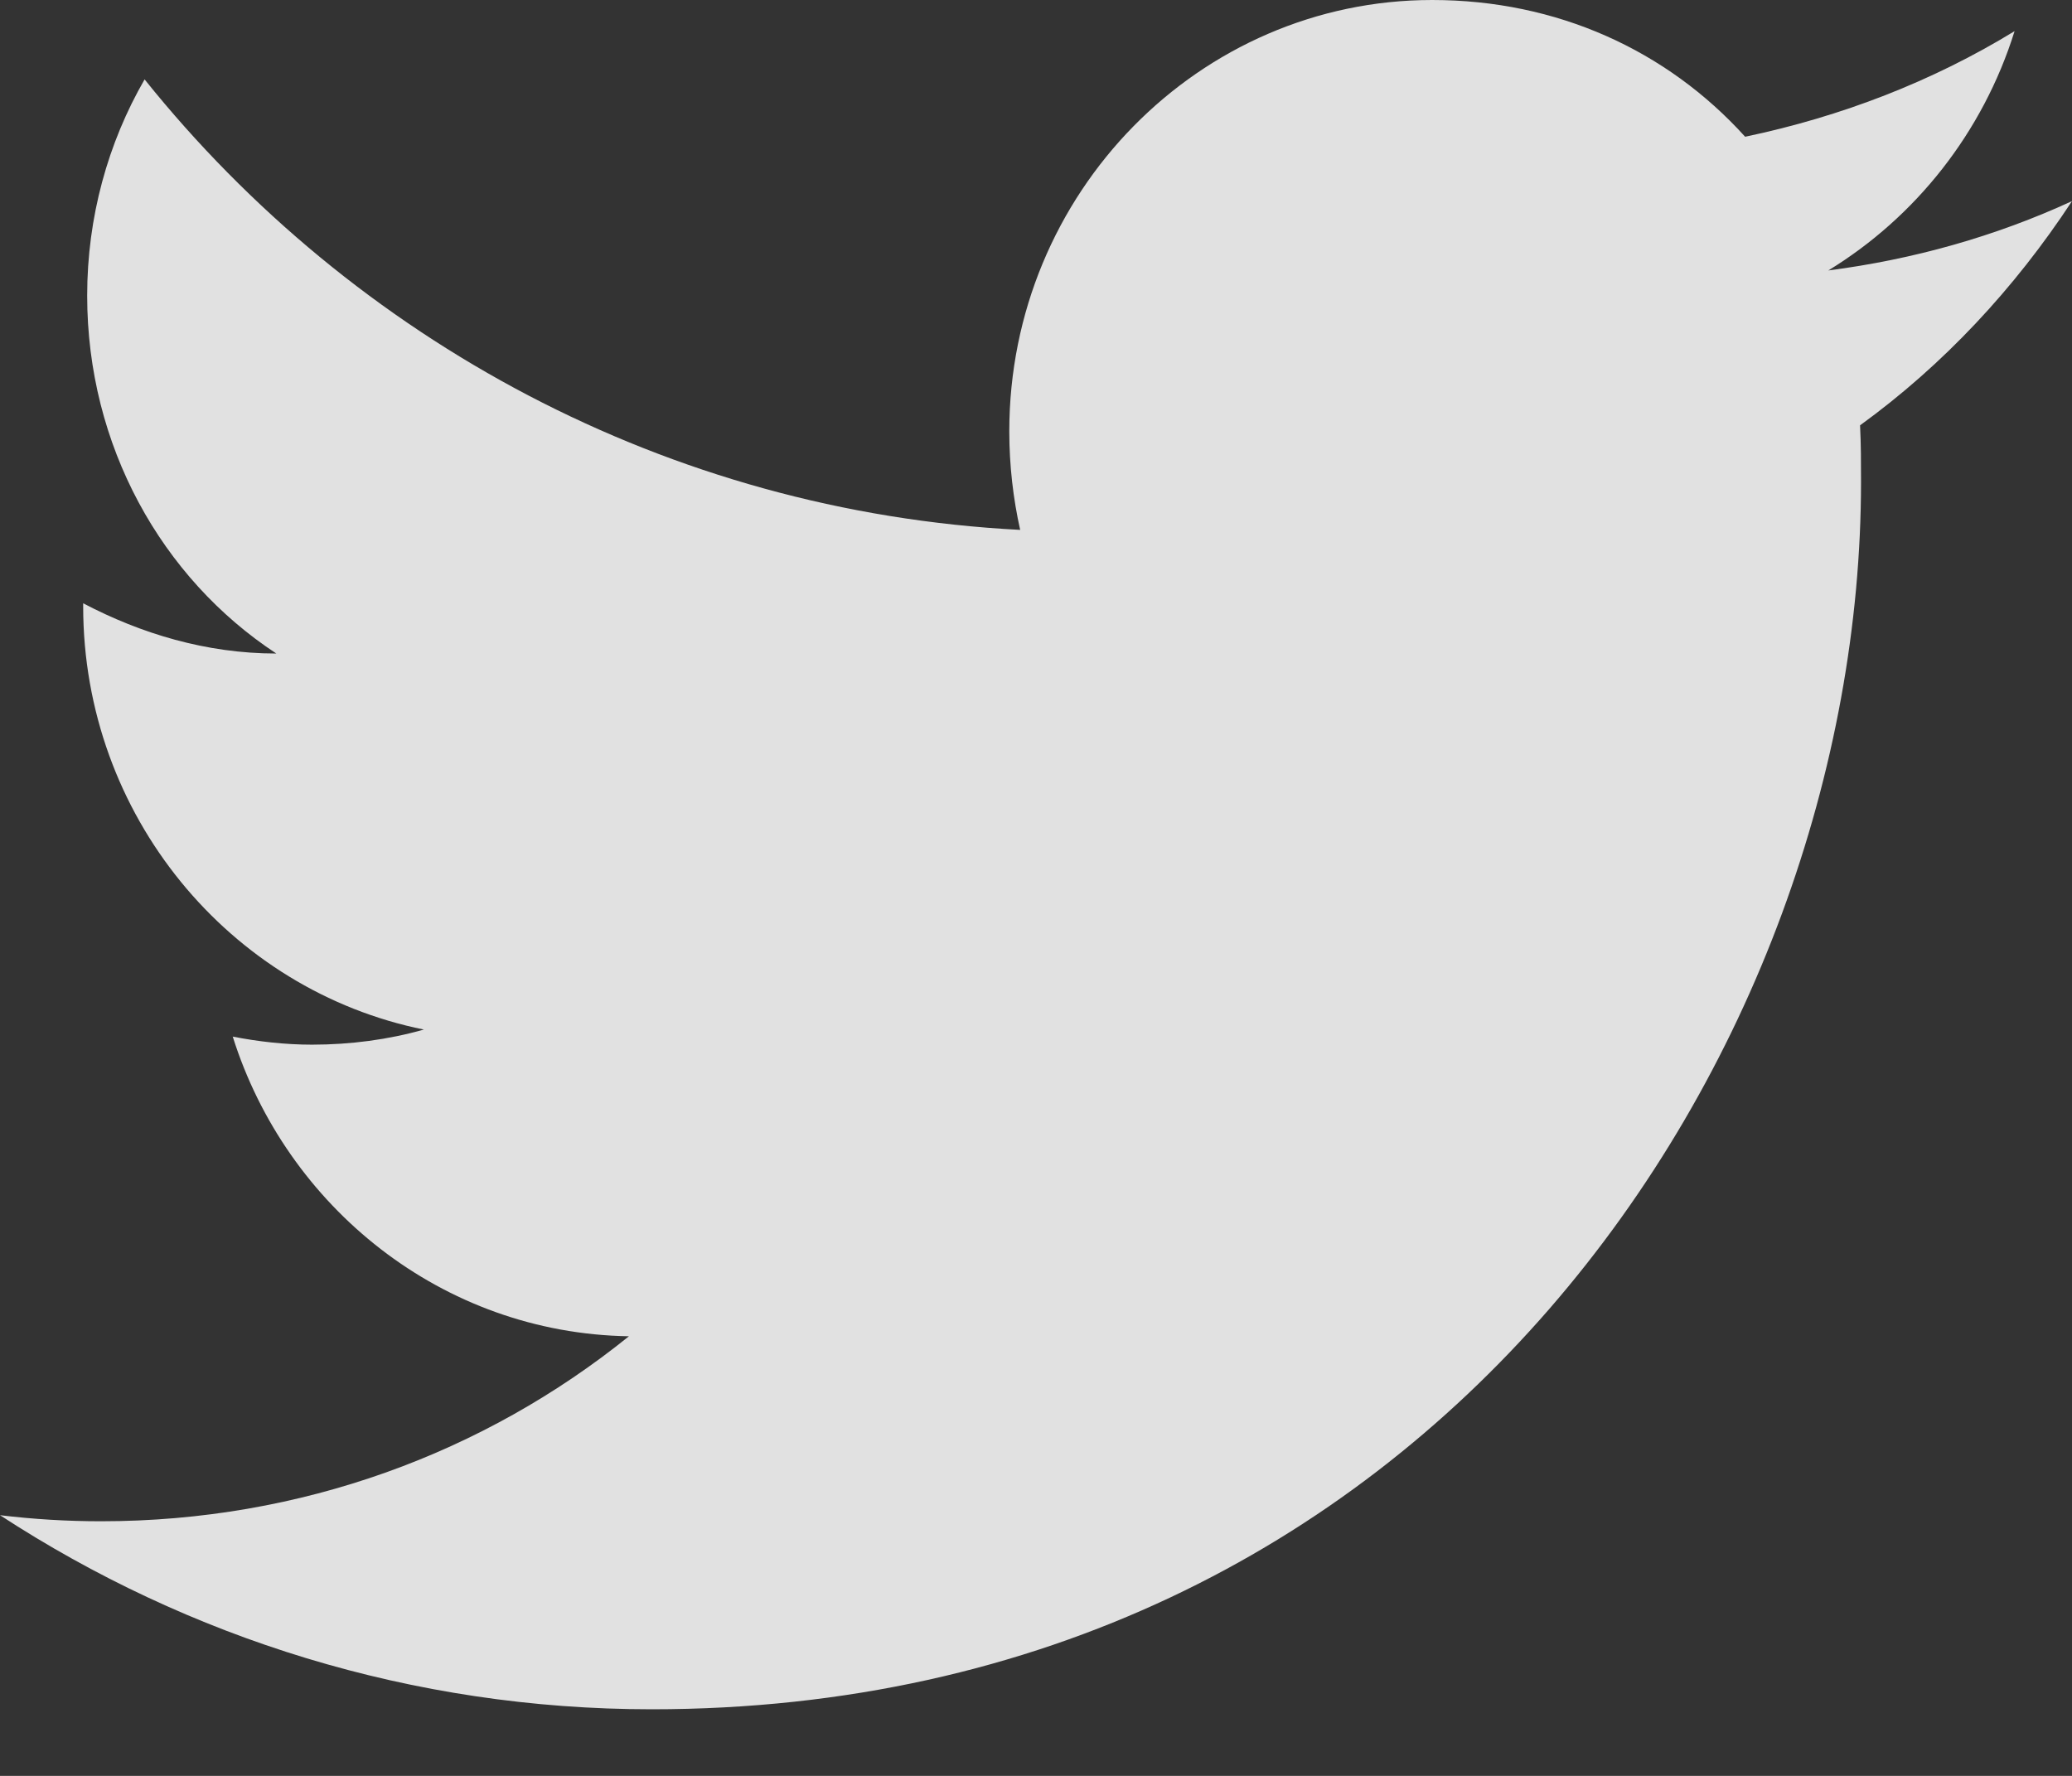 <svg width="28" height="24" viewBox="0 0 28 24" fill="none" xmlns="http://www.w3.org/2000/svg">
<rect x="0" y="0" width="28" height="24" fill="#333333" stroke="none"/>
<path d="M28 2.718C26.969 3.193 25.858 3.506 24.707 3.655C25.885 2.935 26.795 1.794 27.224 0.421C26.113 1.101 24.881 1.576 23.583 1.848C22.526 0.679 21.04 0 19.354 0C16.208 0 13.639 2.609 13.639 5.829C13.639 6.291 13.692 6.74 13.786 7.161C9.021 6.916 4.778 4.593 1.954 1.073C1.459 1.93 1.178 2.935 1.178 3.995C1.178 6.02 2.182 7.813 3.734 8.832C2.784 8.832 1.901 8.561 1.124 8.153C1.124 8.153 1.124 8.153 1.124 8.194C1.124 11.02 3.105 13.384 5.728 13.914C5.247 14.05 4.738 14.118 4.216 14.118C3.855 14.118 3.493 14.077 3.145 14.009C3.868 16.306 5.969 18.018 8.499 18.059C6.545 19.635 4.069 20.559 1.365 20.559C0.91 20.559 0.455 20.532 0 20.477C2.543 22.135 5.568 23.1 8.807 23.1C19.354 23.1 25.149 14.213 25.149 6.509C25.149 6.251 25.149 6.006 25.136 5.748C26.26 4.933 27.224 3.9 28 2.718Z" fill="white" fill-opacity="0.85"/>
</svg>
